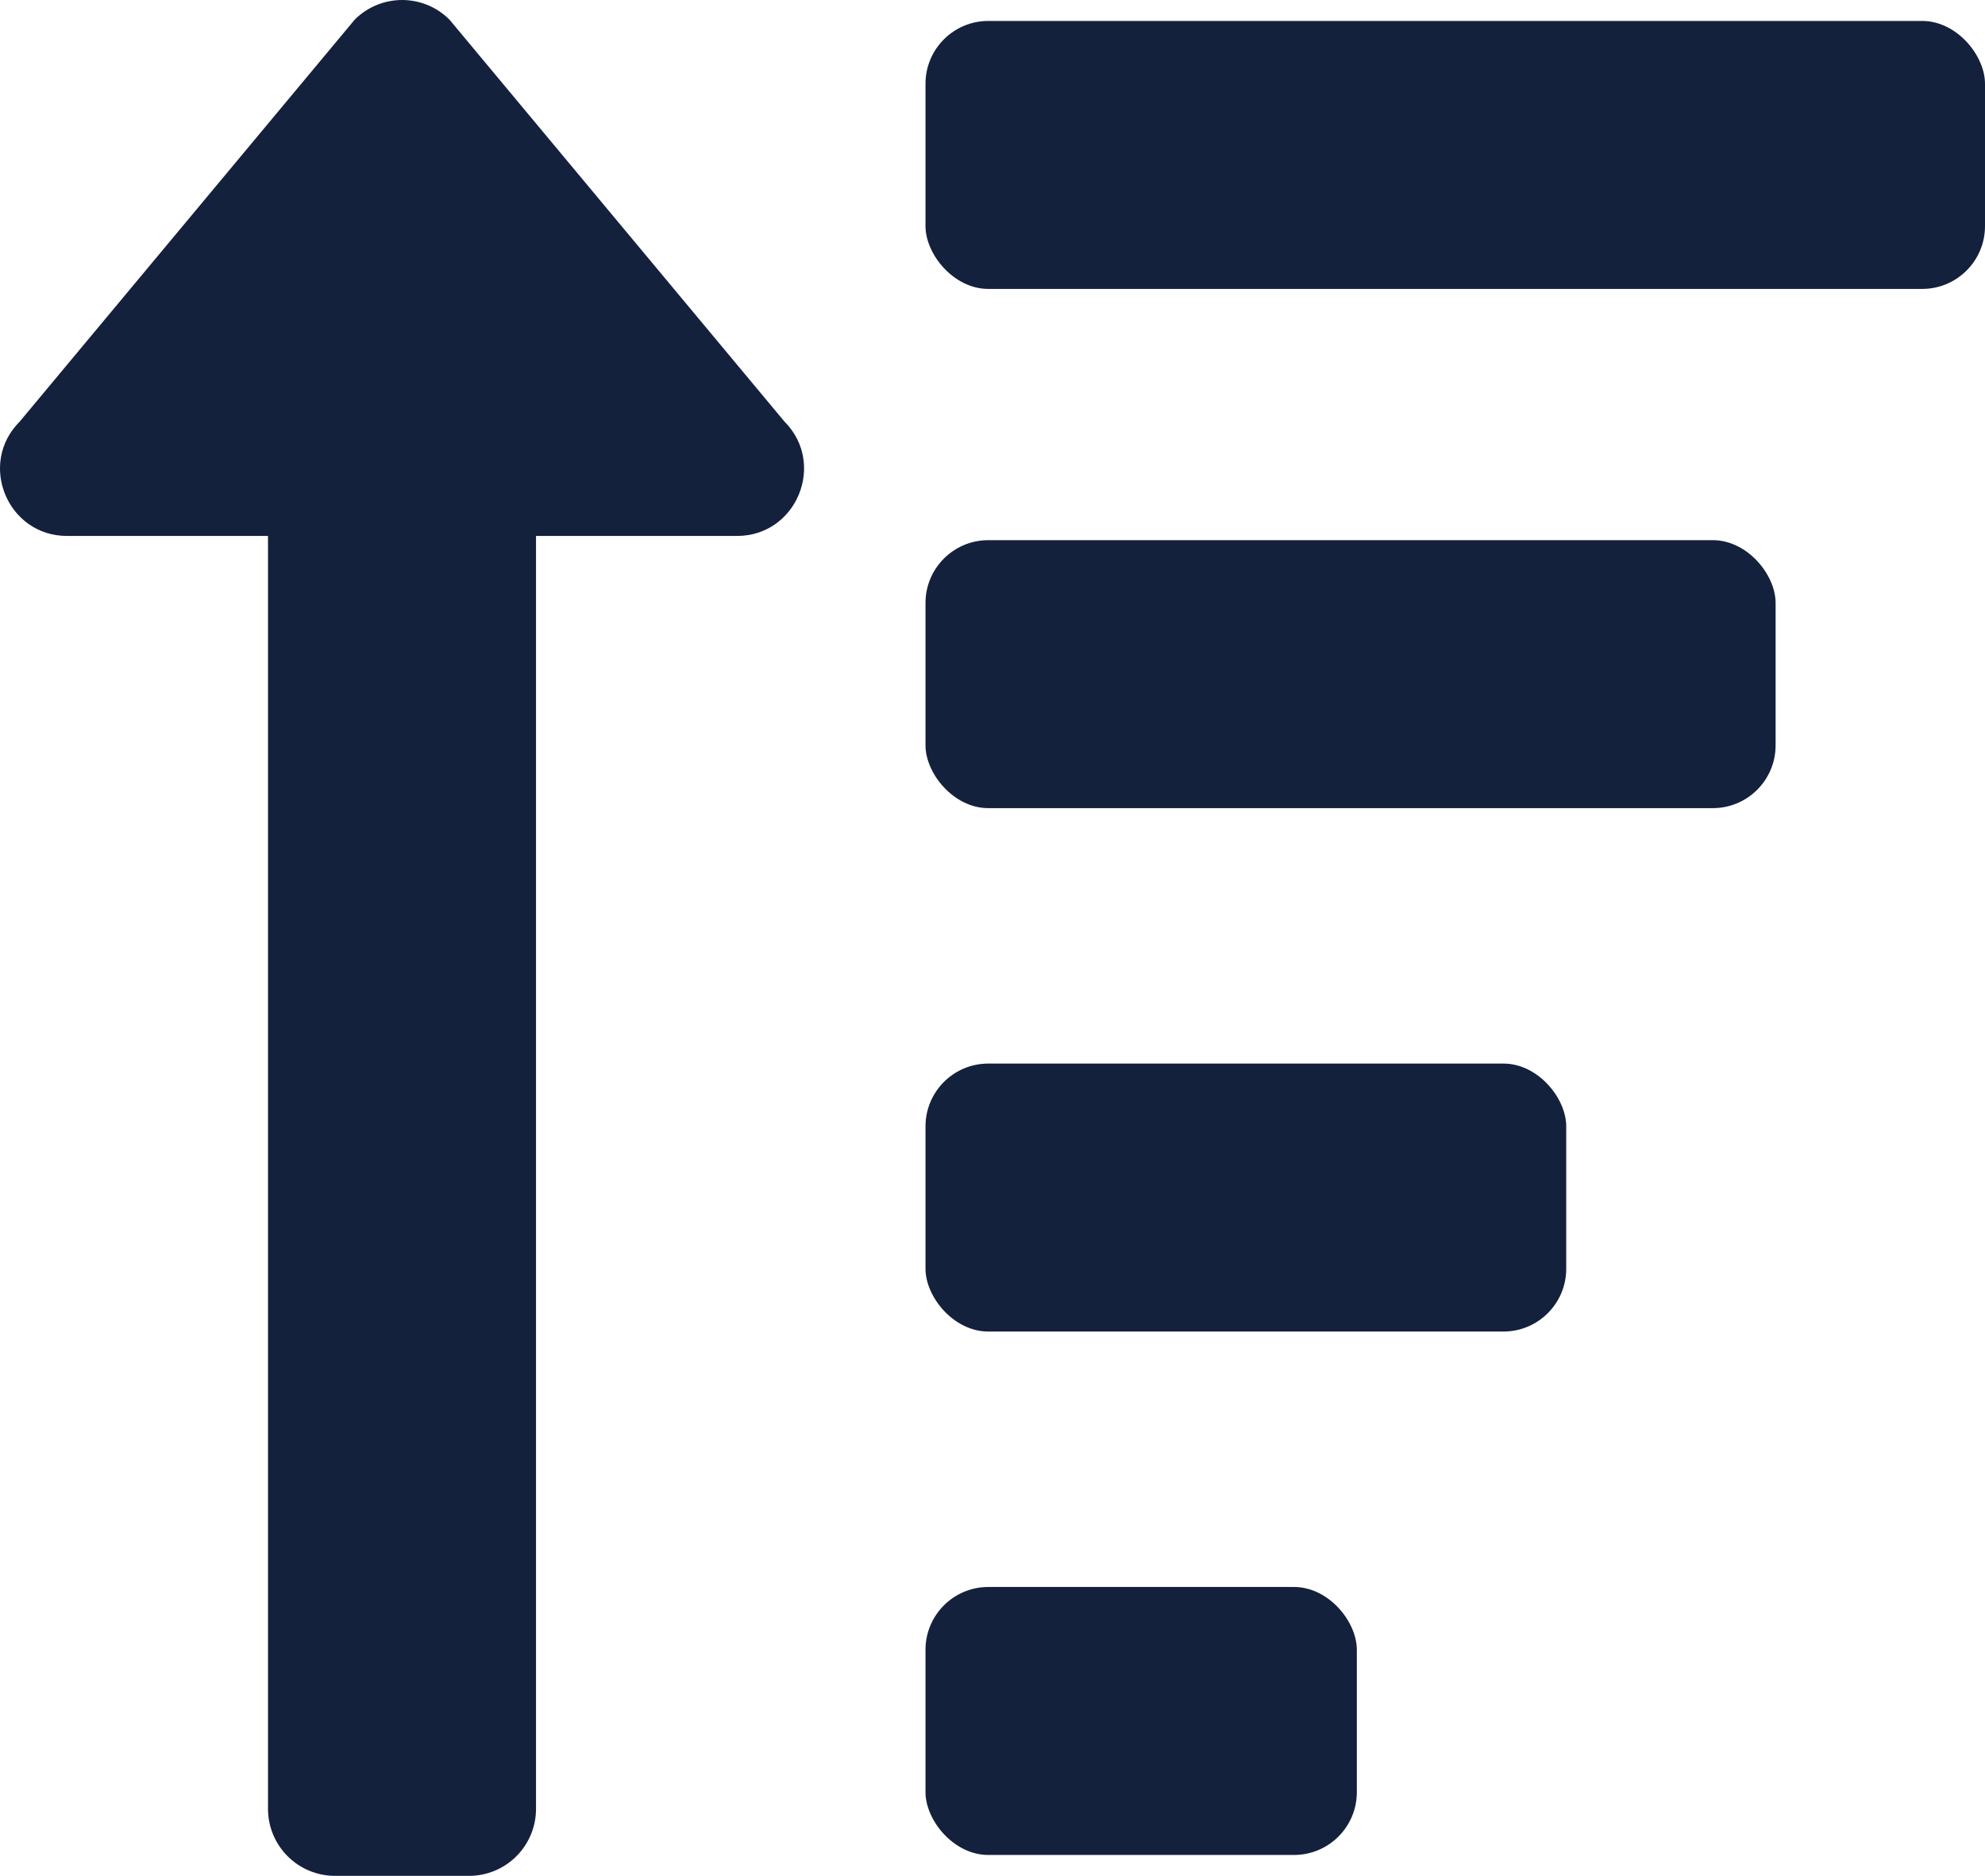 <svg width="474" height="448" viewBox="0 0 474 448" fill="none" xmlns="http://www.w3.org/2000/svg">
<path d="M175.996 127.993H127.996V431.993C127.996 436.236 126.311 440.306 123.31 443.306C120.309 446.307 116.24 447.993 111.996 447.993H79.996C75.753 447.993 71.683 446.307 68.683 443.306C65.682 440.306 63.996 436.236 63.996 431.993V127.993H15.996C1.806 127.993 -5.364 110.753 4.706 100.683L84.706 4.683C87.707 1.684 91.775 0 96.016 0C100.258 0 104.326 1.684 107.326 4.683L187.326 100.683C197.346 110.733 190.216 127.993 175.996 127.993Z" fill="#14213D"/>
<rect x="474" y="69" width="253" height="64" rx="15" transform="rotate(-180 474 69)" fill="#14213D"/>
<rect x="424" y="193" width="203" height="64" rx="15" transform="rotate(-180 424 193)" fill="#14213D"/>
<rect x="374" y="318" width="153" height="64" rx="15" transform="rotate(-180 374 318)" fill="#14213D"/>
<rect x="324" y="443" width="103" height="64" rx="15" transform="rotate(-180 324 443)" fill="#14213D"/>
</svg>
